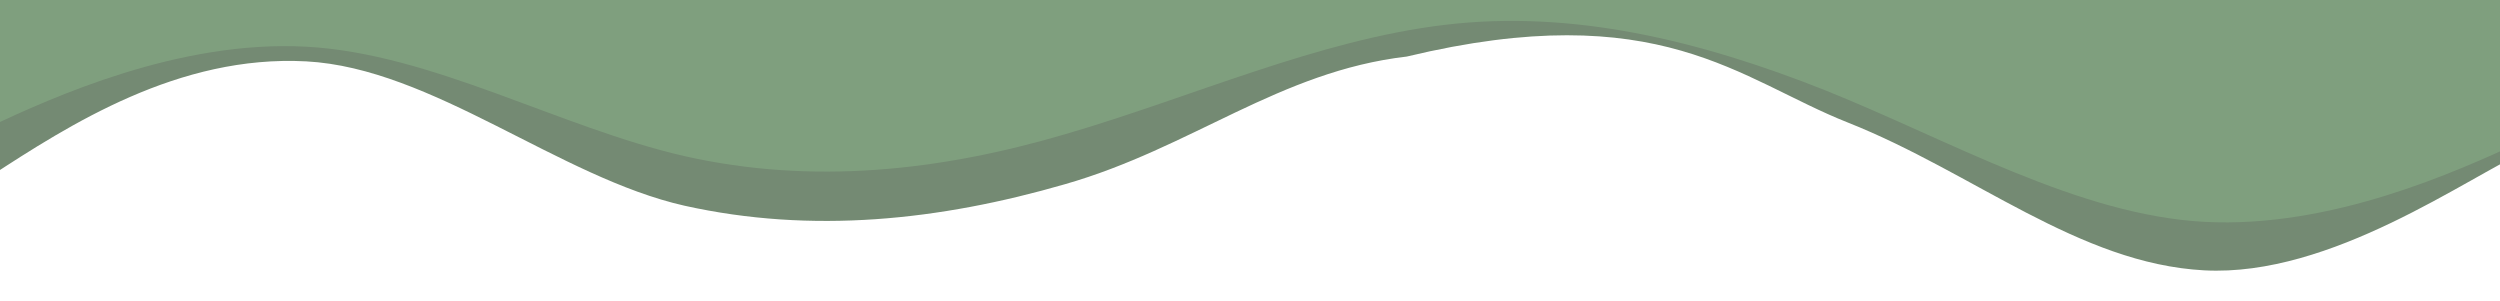 <svg width="1842" height="222" viewBox="0 0 1842 222" fill="none" xmlns="http://www.w3.org/2000/svg">
<g id="Group 3">
<g id="wave (1) 2" clip-path="url(#clip0_41_39)">
<path id="Vector" d="M-54.696 151.591L-8.034 130.468C51.5 91.617 131.681 40.252 225.55 45.21C318.466 50.168 411.927 130.765 504.435 151.591C598.304 172.416 692.173 162.499 784.681 135.724C878.142 108.948 942.631 52.583 1036.5 41.674C1222.5 -2.965 1281.5 58.607 1361.5 90.291C1454.14 126.984 1531.55 194.233 1624.06 199.191C1717.79 204.15 1817.39 130.816 1865 109.296L1904.3 119.857V-38.812H1857.64C1810.98 -38.812 1717.93 -38.812 1624.06 -38.812C1531.14 -38.812 1437.68 -38.812 1345.17 -38.812C1251.3 -38.812 1157.44 -38.812 1064.93 -38.812C971.467 -38.812 878.55 -38.812 784.681 -38.812C691.629 -38.812 598.304 -38.812 504.435 -38.812C411.791 -38.812 318.058 -38.812 225.55 -38.812C131.817 -38.812 39.173 -38.812 -8.442 -38.812H-54.696V151.591Z" fill="#587357" fill-opacity="0.83"/>
</g>
<g id="wave (1) 1" clip-path="url(#clip1_41_39)">
<path id="Vector_2" d="M-54.696 115.056L-8.034 93.58C38.629 71.701 131.681 29.354 225.55 34.395C318.466 39.437 411.927 93.882 504.435 115.056C598.304 136.229 692.173 126.147 784.681 98.924C878.142 71.701 971.058 29.354 1064.93 18.263C1157.98 7.172 1251.3 29.354 1345.17 66.659C1437.82 103.965 1531.55 158.411 1624.06 163.452C1717.79 168.493 1810.44 126.147 1858.05 104.267L1904.3 82.792V-78.529H1857.64C1810.98 -78.529 1717.93 -78.529 1624.06 -78.529C1531.14 -78.529 1437.68 -78.529 1345.17 -78.529C1251.3 -78.529 1157.44 -78.529 1064.93 -78.529C971.467 -78.529 878.55 -78.529 784.681 -78.529C691.629 -78.529 598.304 -78.529 504.435 -78.529C411.791 -78.529 318.058 -78.529 225.55 -78.529C131.817 -78.529 39.173 -78.529 -8.442 -78.529H-54.696V115.056Z" fill="#7F9F7E"/>
</g>
</g>
<defs>
<clipPath id="clip0_41_39">
<rect width="1959" height="317.338" fill="white" transform="translate(-3 -95.338)"/>
</clipPath>
<clipPath id="clip1_41_39">
<rect width="1959" height="322.642" fill="white" transform="translate(-3 -136)"/>
</clipPath>
</defs>
</svg>
